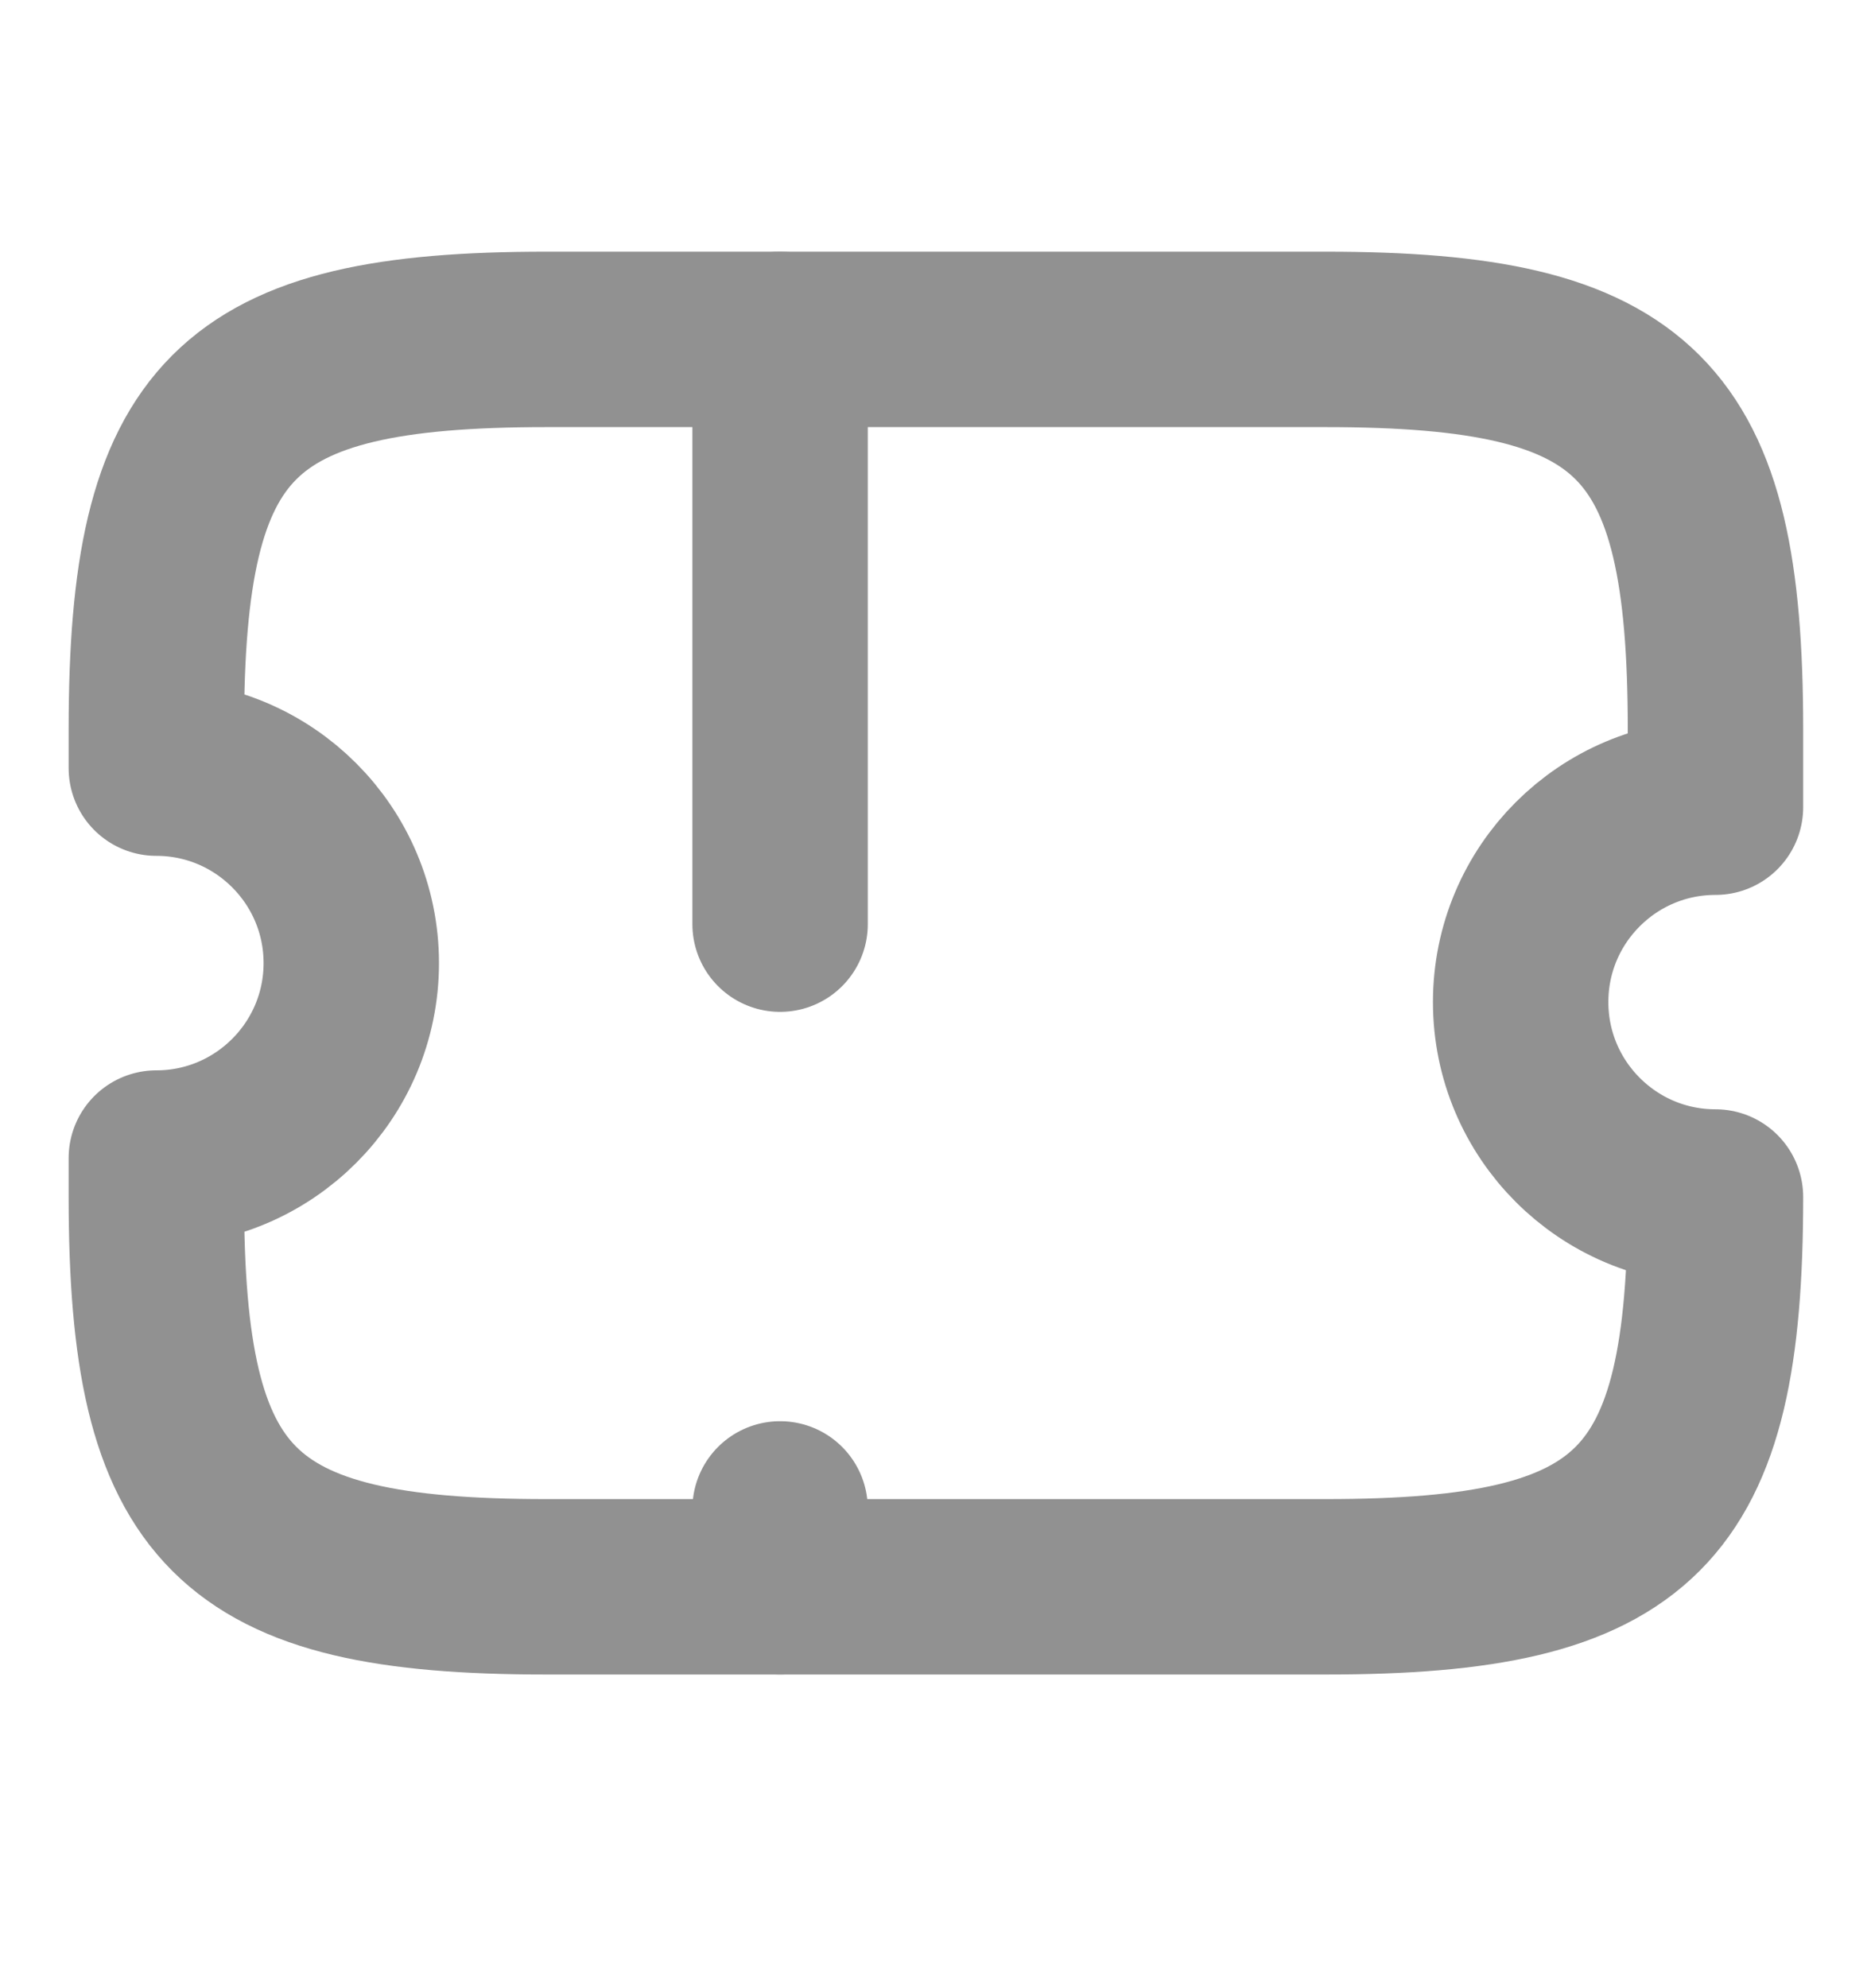 <svg width="16" height="17" viewBox="0 0 16 17" fill="none" xmlns="http://www.w3.org/2000/svg">
<g id="inactive">
<g id="ticket">
<path id="Vector" d="M13.004 8.568C13.004 7.648 13.75 6.902 14.67 6.902V6.235C14.67 3.568 14.004 2.902 11.337 2.902L4.67 2.902C2.004 2.902 1.337 3.568 1.337 6.235V6.568C2.257 6.568 3.004 7.315 3.004 8.235C3.004 9.155 2.257 9.902 1.337 9.902V10.235C1.337 12.902 2.004 13.568 4.67 13.568L11.337 13.568C14.004 13.568 14.67 12.902 14.67 10.235C13.75 10.235 13.004 9.488 13.004 8.568Z" stroke="#919191" stroke-width="1.5" stroke-linecap="round" stroke-linejoin="round"/>
<path id="Vector_2" d="M6.671 2.902L6.671 13.568" stroke="#919191" stroke-width="1.5" stroke-linecap="round" stroke-linejoin="round" stroke-dasharray="5 5"/>
</g>
</g>
</svg>
